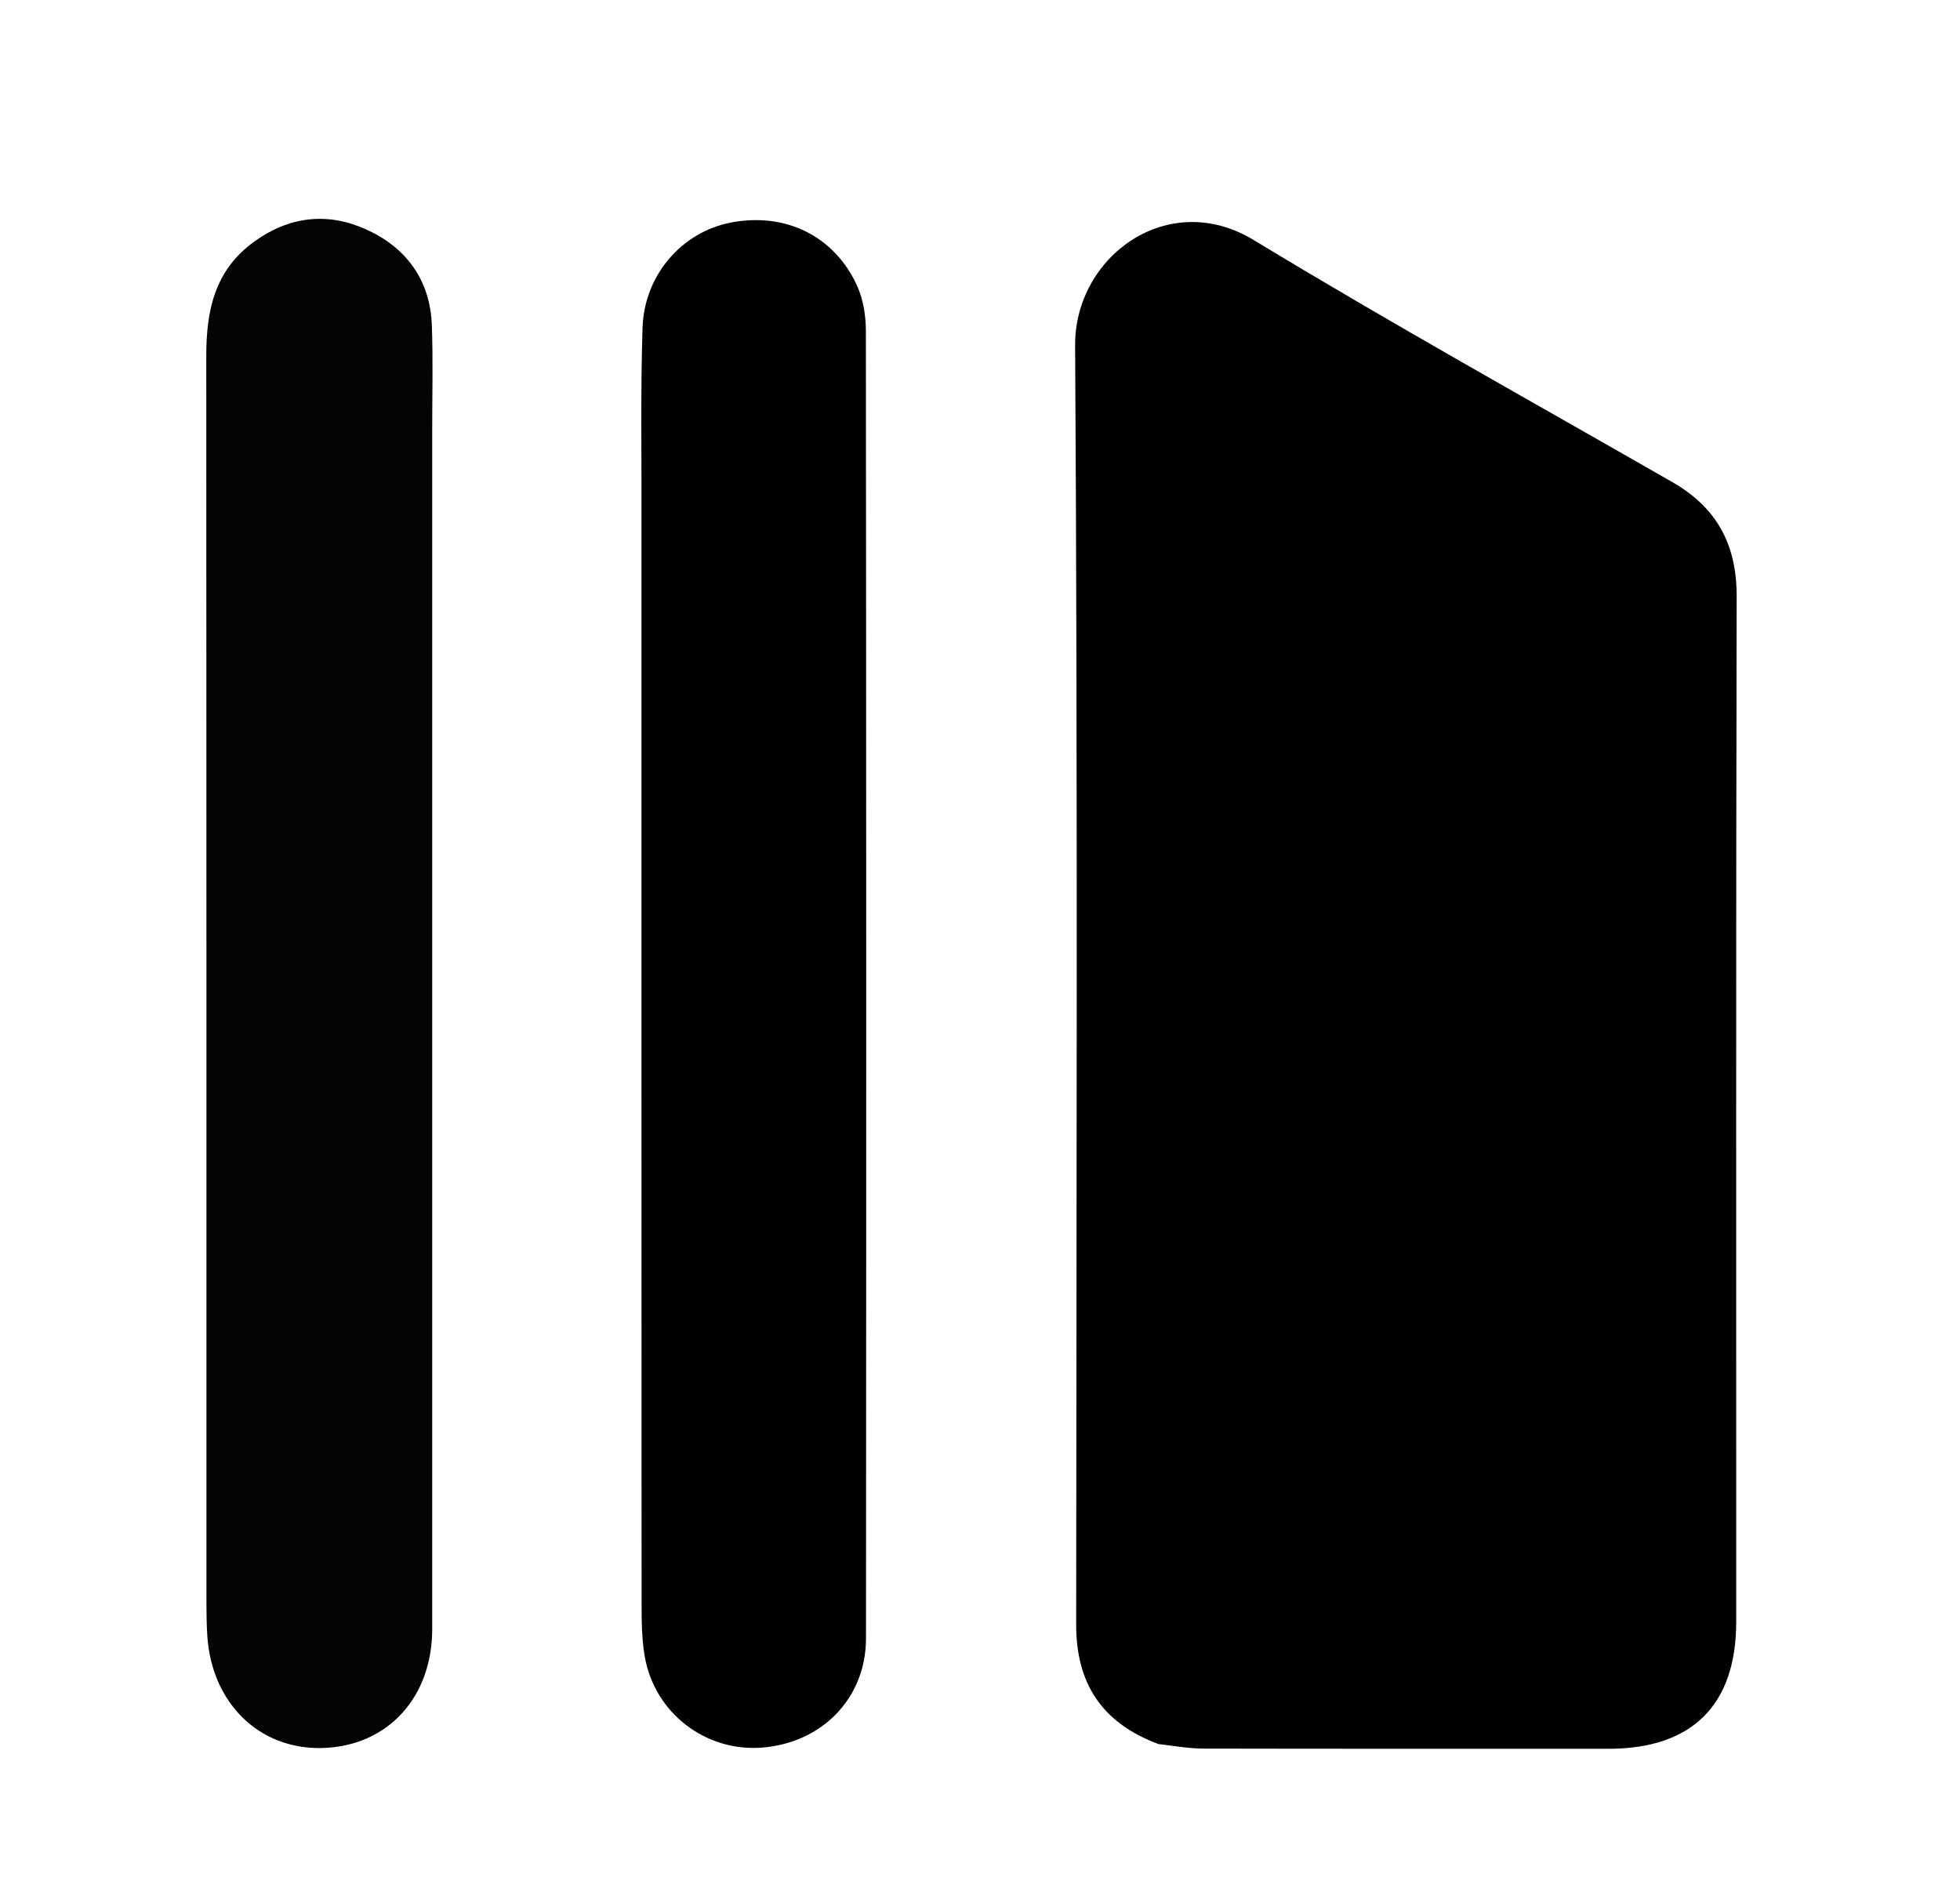 <svg version="1.1" id="Layer_1" xmlns="http://www.w3.org/2000/svg" xmlns:xlink="http://www.w3.org/1999/xlink" x="0px" y="0px"
  width="100%" viewBox="0 0 317 306" enable-background="new 0 0 317 306" xml:space="preserve">

<path fill="#010101" opacity="1" stroke="none" 
 d="
M187.354,282.04 
 C178.102,278.586 174.047,272.127 174.053,262.719 
 C174.098,193.768 174.309,124.816 173.884,55.867 
 C173.796,41.484 188.907,30.41 202.76,38.812 
 C225.054,52.333 247.865,65.003 270.492,77.973 
 C277.676,82.091 280.897,88.086 280.878,96.424 
 C280.754,151.717 280.812,207.011 280.803,262.305 
 C280.801,275.755 273.649,282.817 260.124,282.809 
 C238.306,282.797 216.488,282.825 194.671,282.777 
 C192.361,282.772 190.053,282.371 187.354,282.04 
z"/>
<path fill="#040404" opacity="1" stroke="none" 
 d="
M69.902,70 
 C69.904,134.808 69.906,199.116 69.904,263.424 
 C69.904,274.591 62.606,282.448 52.038,282.685 
 C41.884,282.912 34.211,275.381 33.524,264.486 
 C33.419,262.825 33.39,261.157 33.39,259.492 
 C33.384,192.185 33.401,124.879 33.362,57.572 
 C33.358,50.27 34.684,43.728 41.088,39.092 
 C46.743,34.998 52.852,34.297 59.015,37.011 
 C65.552,39.889 69.549,45.122 69.838,52.509C70.059,58.165 69.895,63.836 69.902,70 
 z"/>
 <path fill="#010101" opacity="1" stroke="none" 
  d="
 M103.746,84 
  C103.782,73.339 103.596,63.17 103.92,53.018 
  C104.194,44.468 110.281,37.544 118.147,36.002 
  C126.988,34.268 135.013,38.156 138.663,46.31 
  C139.644,48.502 140.041,51.131 140.043,53.56 
  C140.11,124.027 140.115,194.493 140.061,264.96 
  C140.053,274.597 133.001,281.83 123.288,282.613 
  C114.15,283.349 105.86,277.035 104.275,267.876 
  C103.768,264.947 103.768,261.907 103.767,258.918 
  C103.739,200.778 103.746,142.639 103.746,84 
 z"/>
 </svg>
